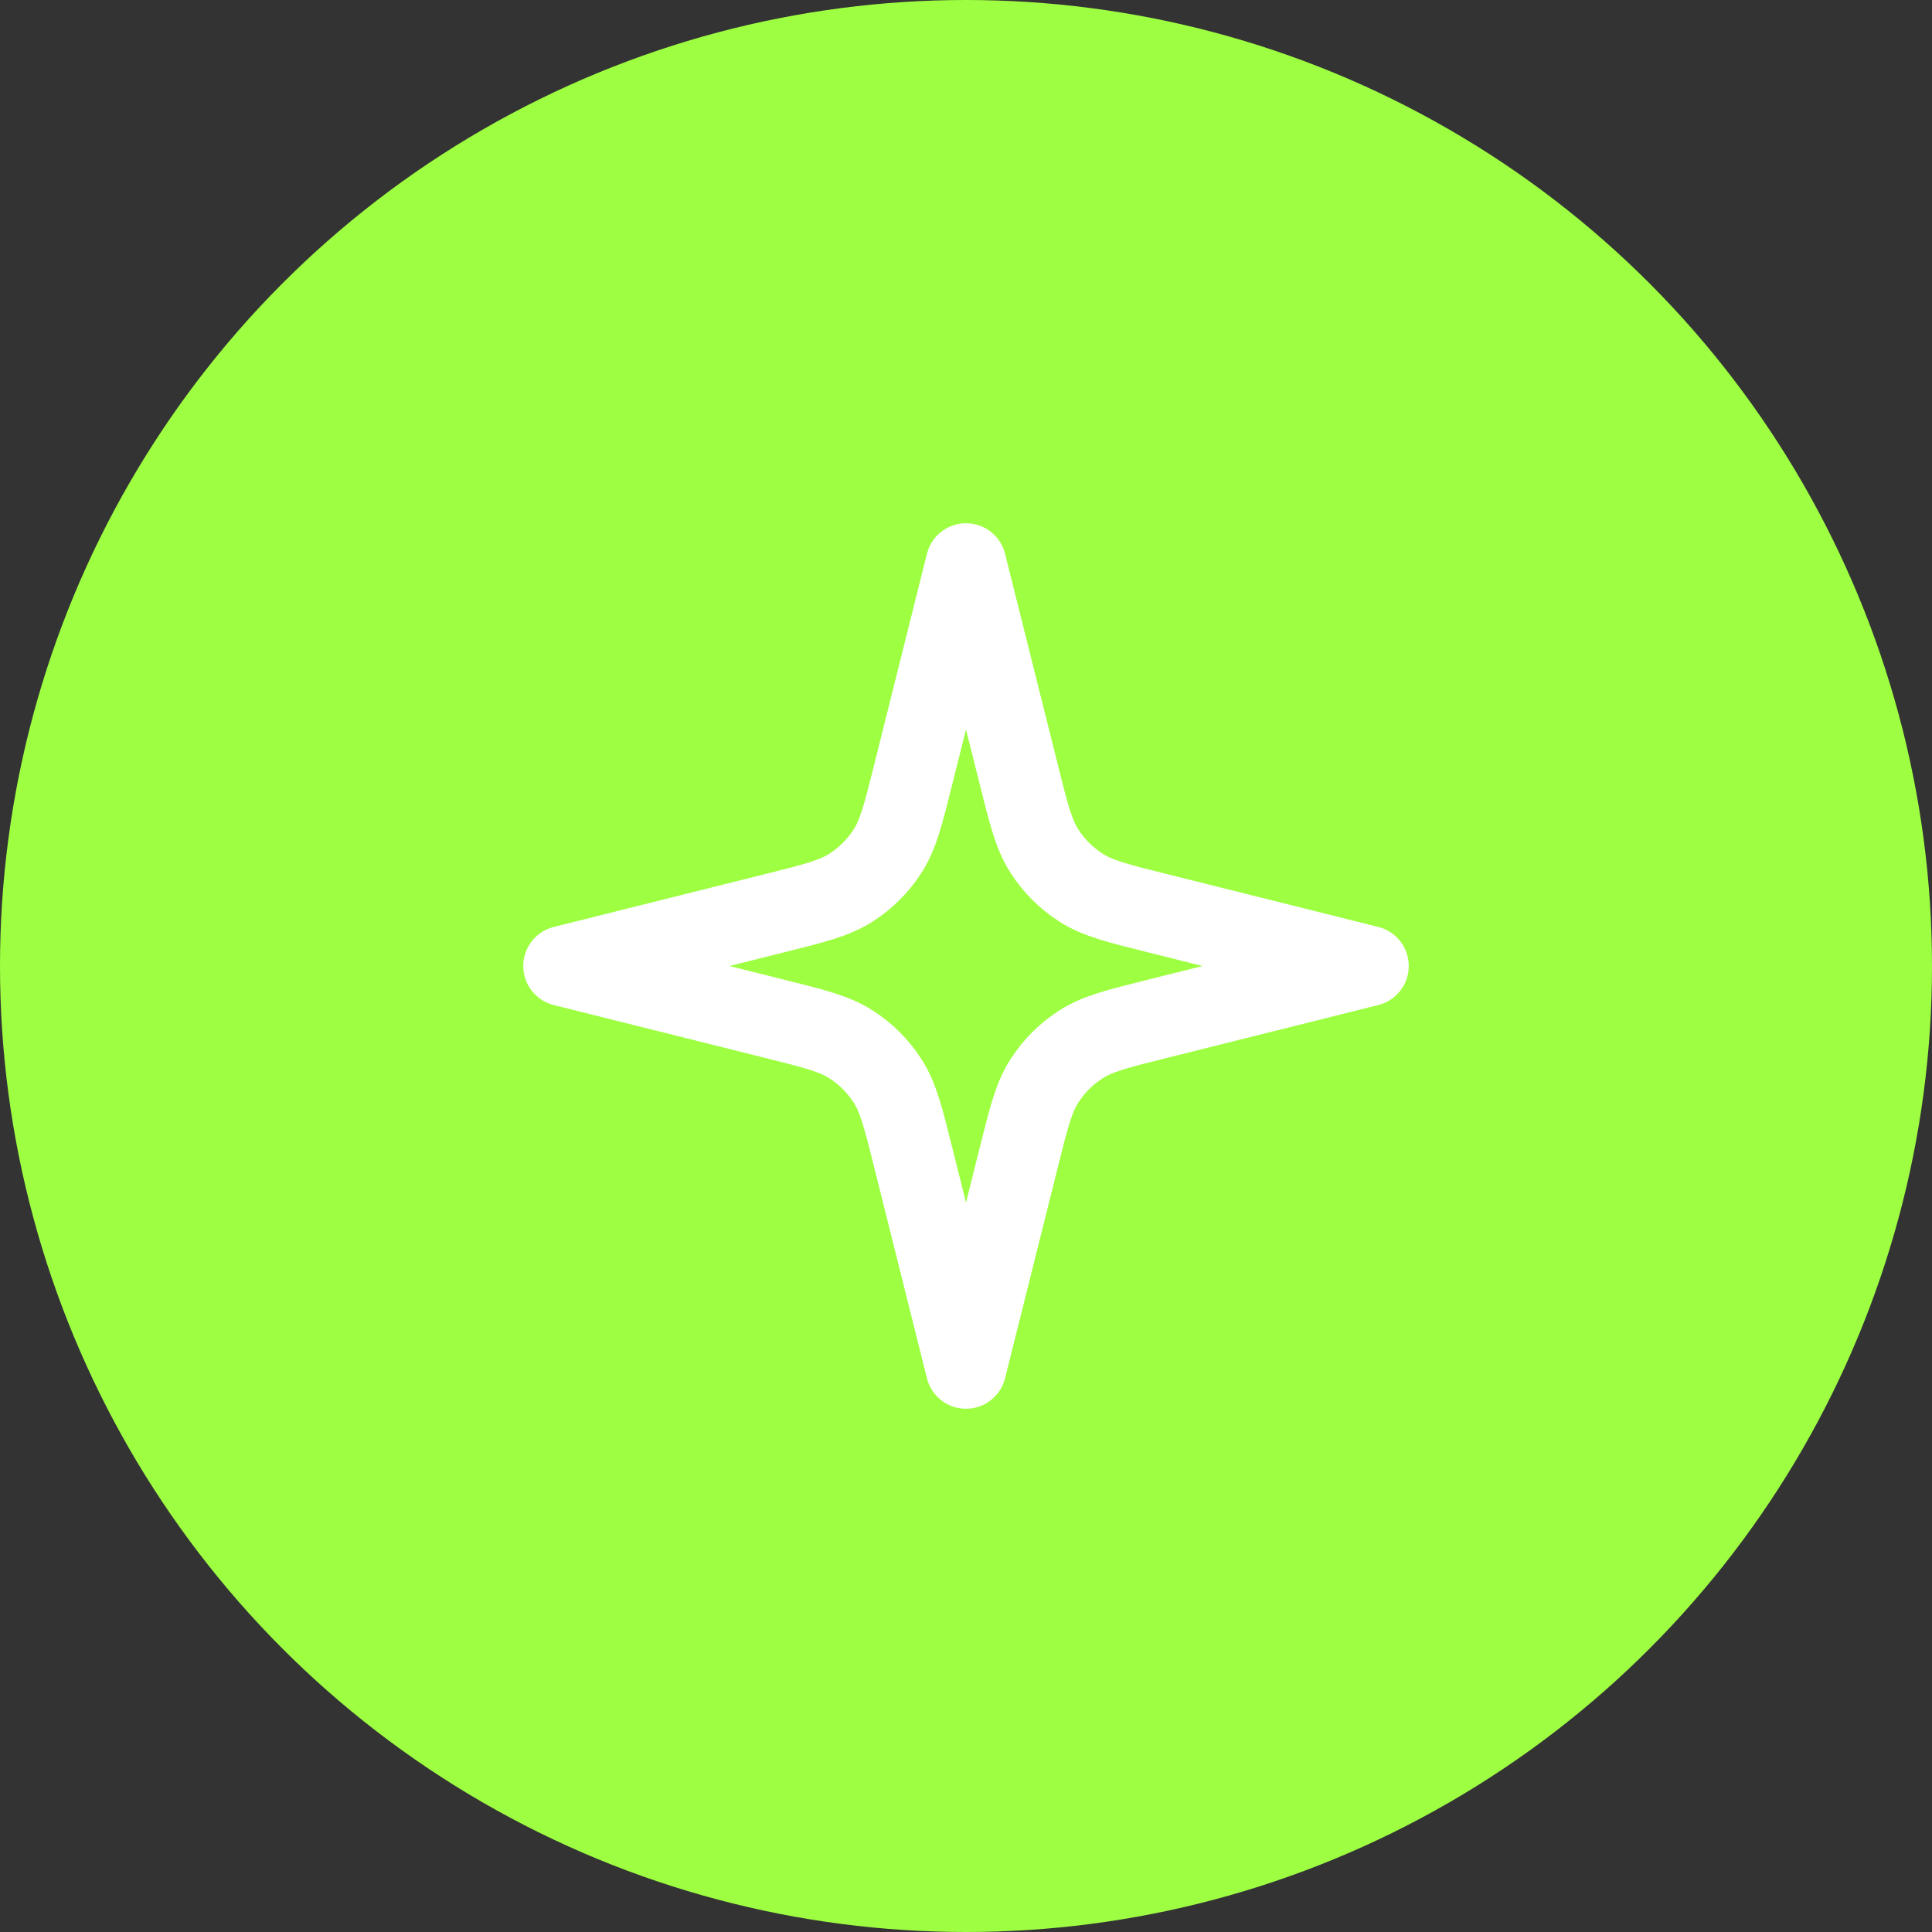 <svg width="48" height="48" viewBox="0 0 48 48" fill="none" xmlns="http://www.w3.org/2000/svg">
<rect x="0" y="0" width="48" height="48" fill="#333333" stroke="none"/>
<circle cx="24" cy="24" r="24" fill="#9EFF42"/>
<path d="M24 14L22.698 19.206C22.445 20.222 22.318 20.73 22.053 21.143C21.819 21.509 21.509 21.819 21.143 22.053C20.73 22.318 20.222 22.445 19.206 22.698L14 24L19.206 25.302C20.222 25.555 20.73 25.682 21.143 25.947C21.509 26.181 21.819 26.491 22.053 26.857C22.318 27.27 22.445 27.778 22.698 28.794L24 34L25.302 28.794C25.555 27.778 25.682 27.27 25.947 26.857C26.181 26.491 26.491 26.181 26.857 25.947C27.27 25.682 27.778 25.555 28.794 25.302L34 24L28.794 22.698C27.778 22.445 27.27 22.318 26.857 22.053C26.491 21.819 26.181 21.509 25.947 21.143C25.682 20.73 25.555 20.222 25.302 19.206L24 14Z" stroke="white" stroke-width="2" stroke-linecap="round" stroke-linejoin="round"/>
</svg>
